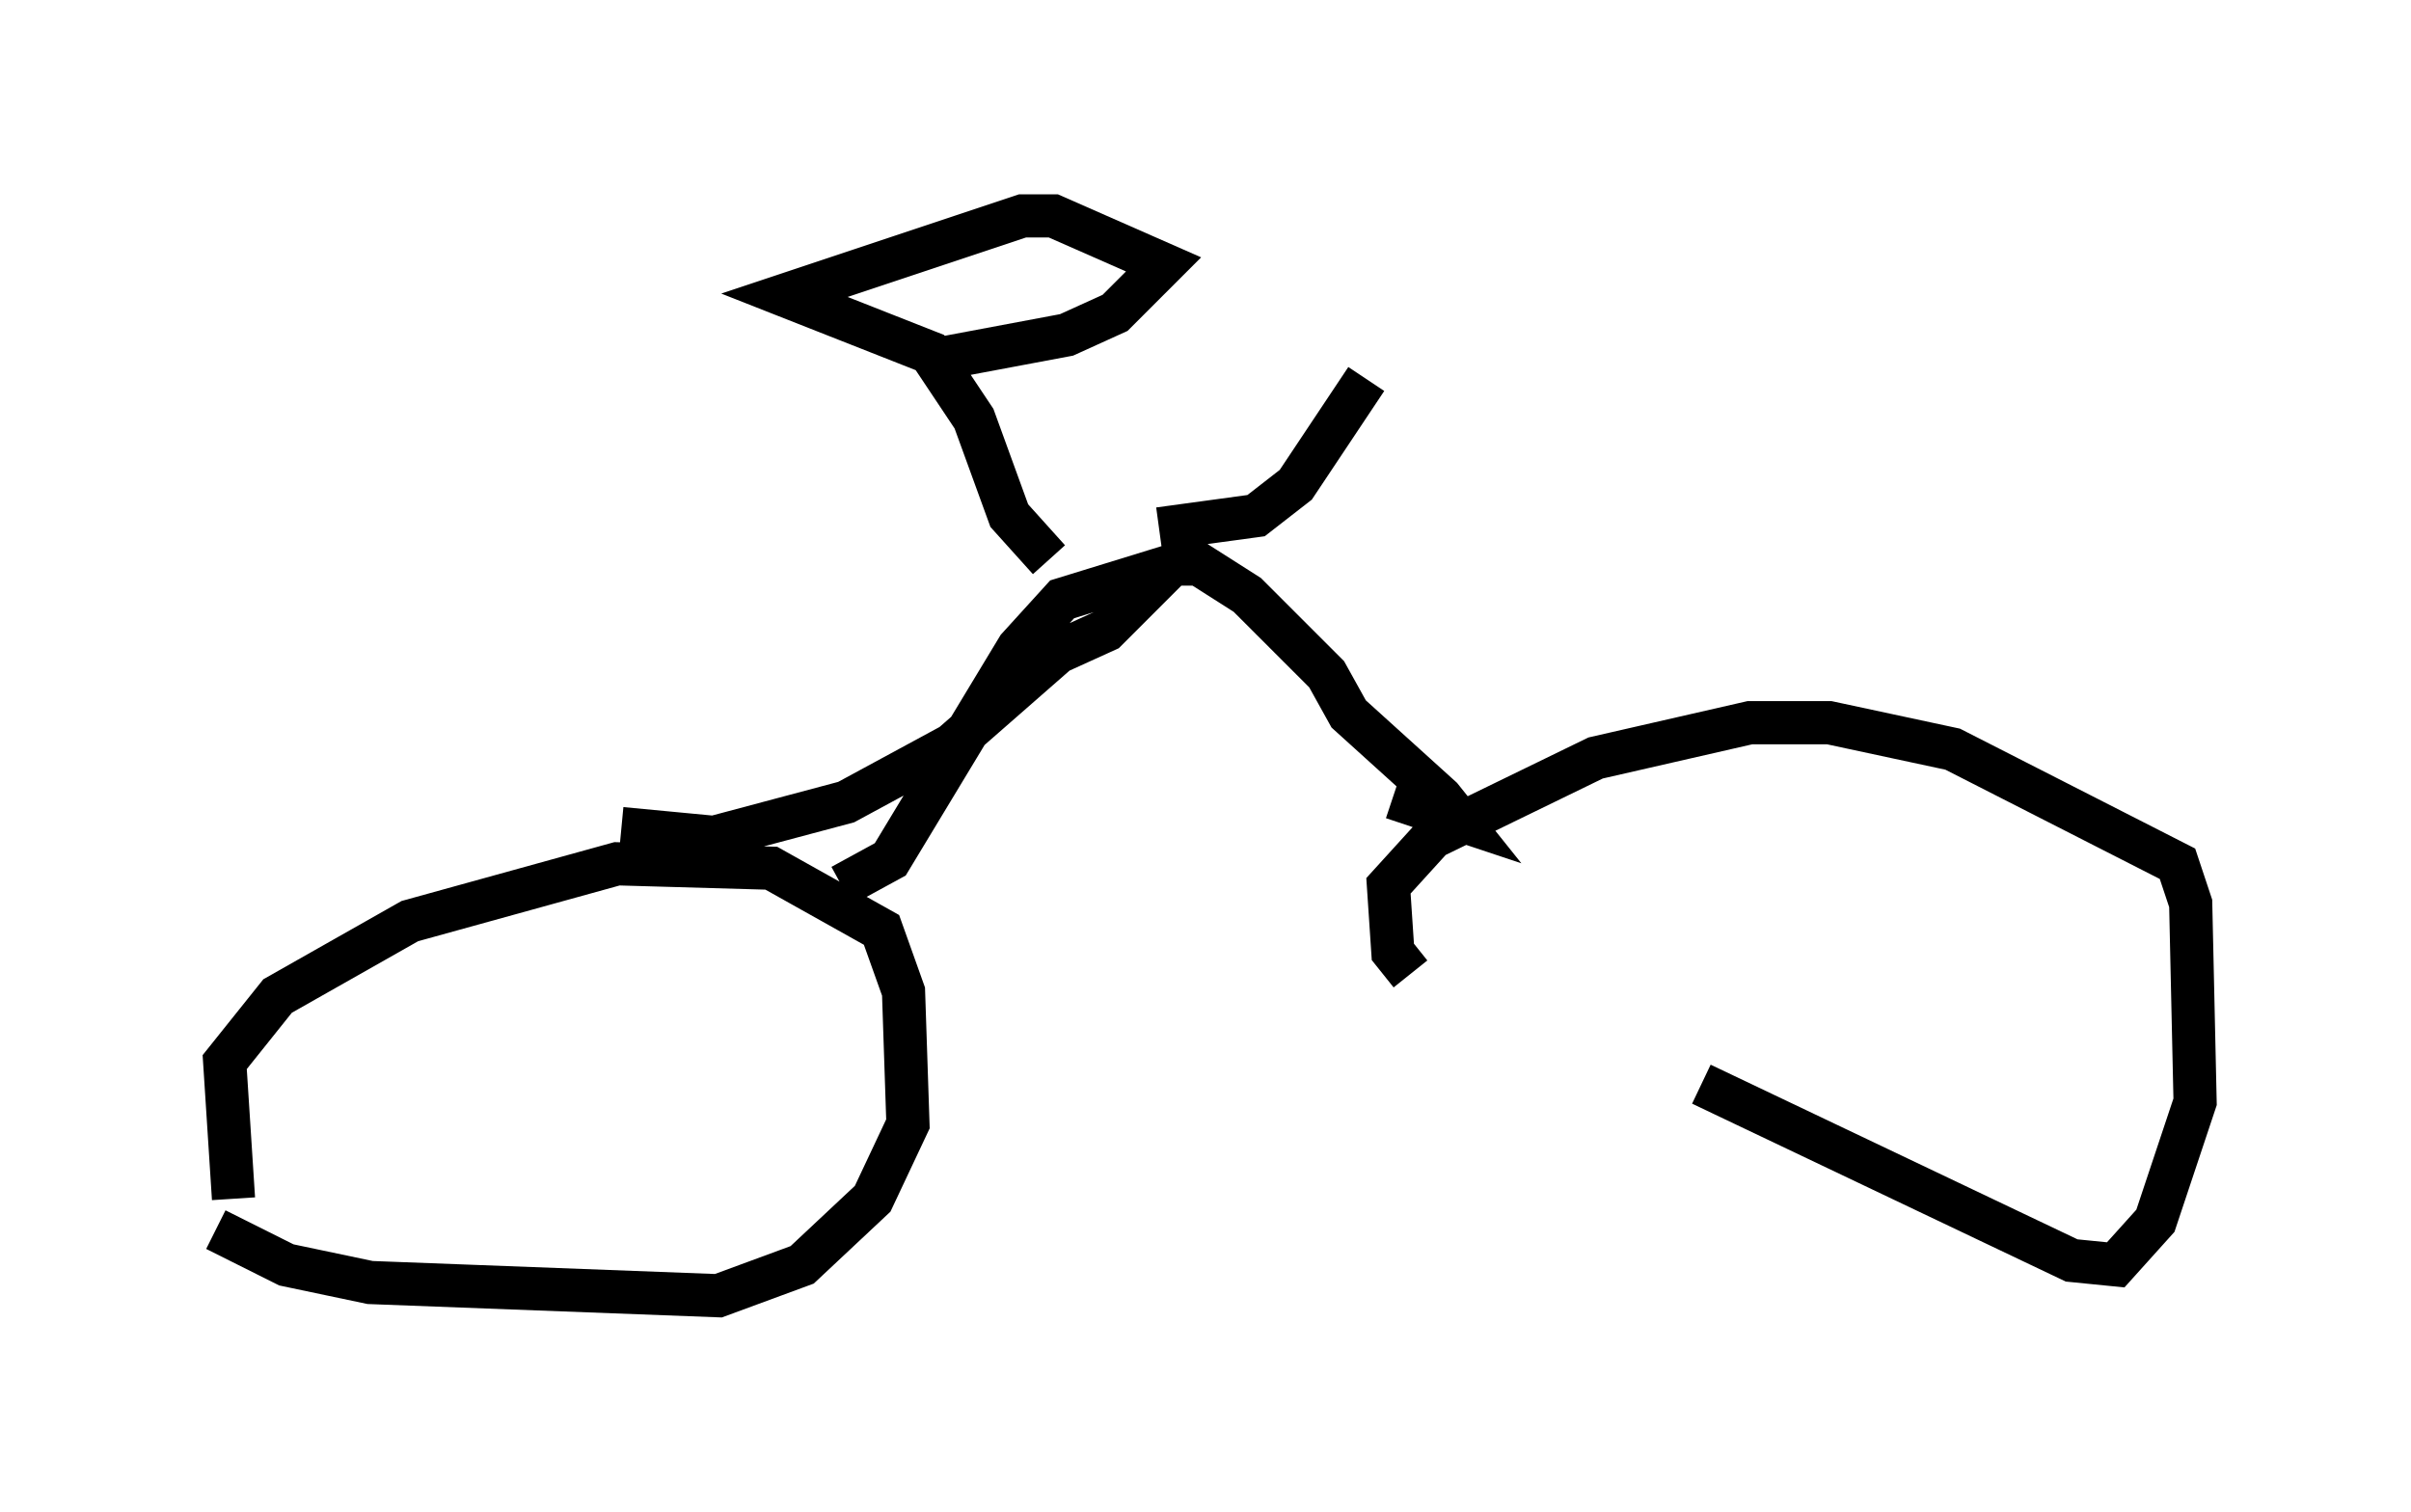 <?xml version="1.0" encoding="utf-8" ?>
<svg baseProfile="full" height="35.011" version="1.1" width="55.836" xmlns="http://www.w3.org/2000/svg" xmlns:ev="http://www.w3.org/2001/xml-events" xmlns:xlink="http://www.w3.org/1999/xlink"><defs /><rect fill="white" height="35.011" width="55.836" x="0" y="0" /><path d="M40.219, 27.152 m-7.554, -4.594 l-0.408, -0.51 -0.102, -1.531 l1.021, -1.123 3.777, -1.838 l3.573, -0.817 1.838, 0.0 l2.858, 0.613 5.206, 2.654 l0.306, 0.919 0.102, 4.594 l-0.919, 2.756 -0.919, 1.021 l-1.021, -0.102 -8.575, -4.083 m-33.994, 2.654 l-0.204, -3.165 1.225, -1.531 l3.063, -1.735 4.798, -1.327 l3.573, 0.102 2.552, 1.429 l0.51, 1.429 0.102, 3.063 l-0.817, 1.735 -1.633, 1.531 l-1.94, 0.715 -8.065, -0.306 l-1.94, -0.408 -1.633, -0.817 m14.496, -7.963 l1.123, -0.613 2.96, -4.9 l1.021, -1.123 2.654, -0.817 l0.51, 0.0 1.123, 0.715 l1.838, 1.838 0.51, 0.919 l2.144, 1.94 0.408, 0.51 l-1.531, -0.51 m-17.865, 0.715 l2.144, 0.204 3.063, -0.817 l2.45, -1.327 2.45, -2.144 l1.123, -0.51 1.531, -1.531 m-2.858, -0.102 l-0.919, -1.021 -0.817, -2.246 l-1.021, -1.531 -3.369, -1.327 l5.513, -1.838 0.715, 0.0 l2.552, 1.123 -1.123, 1.123 l-1.123, 0.51 -3.267, 0.613 m5.41, 3.879 l2.246, -0.306 0.919, -0.715 l1.633, -2.45 " fill="none" stroke="black" stroke-width="1" /></svg>